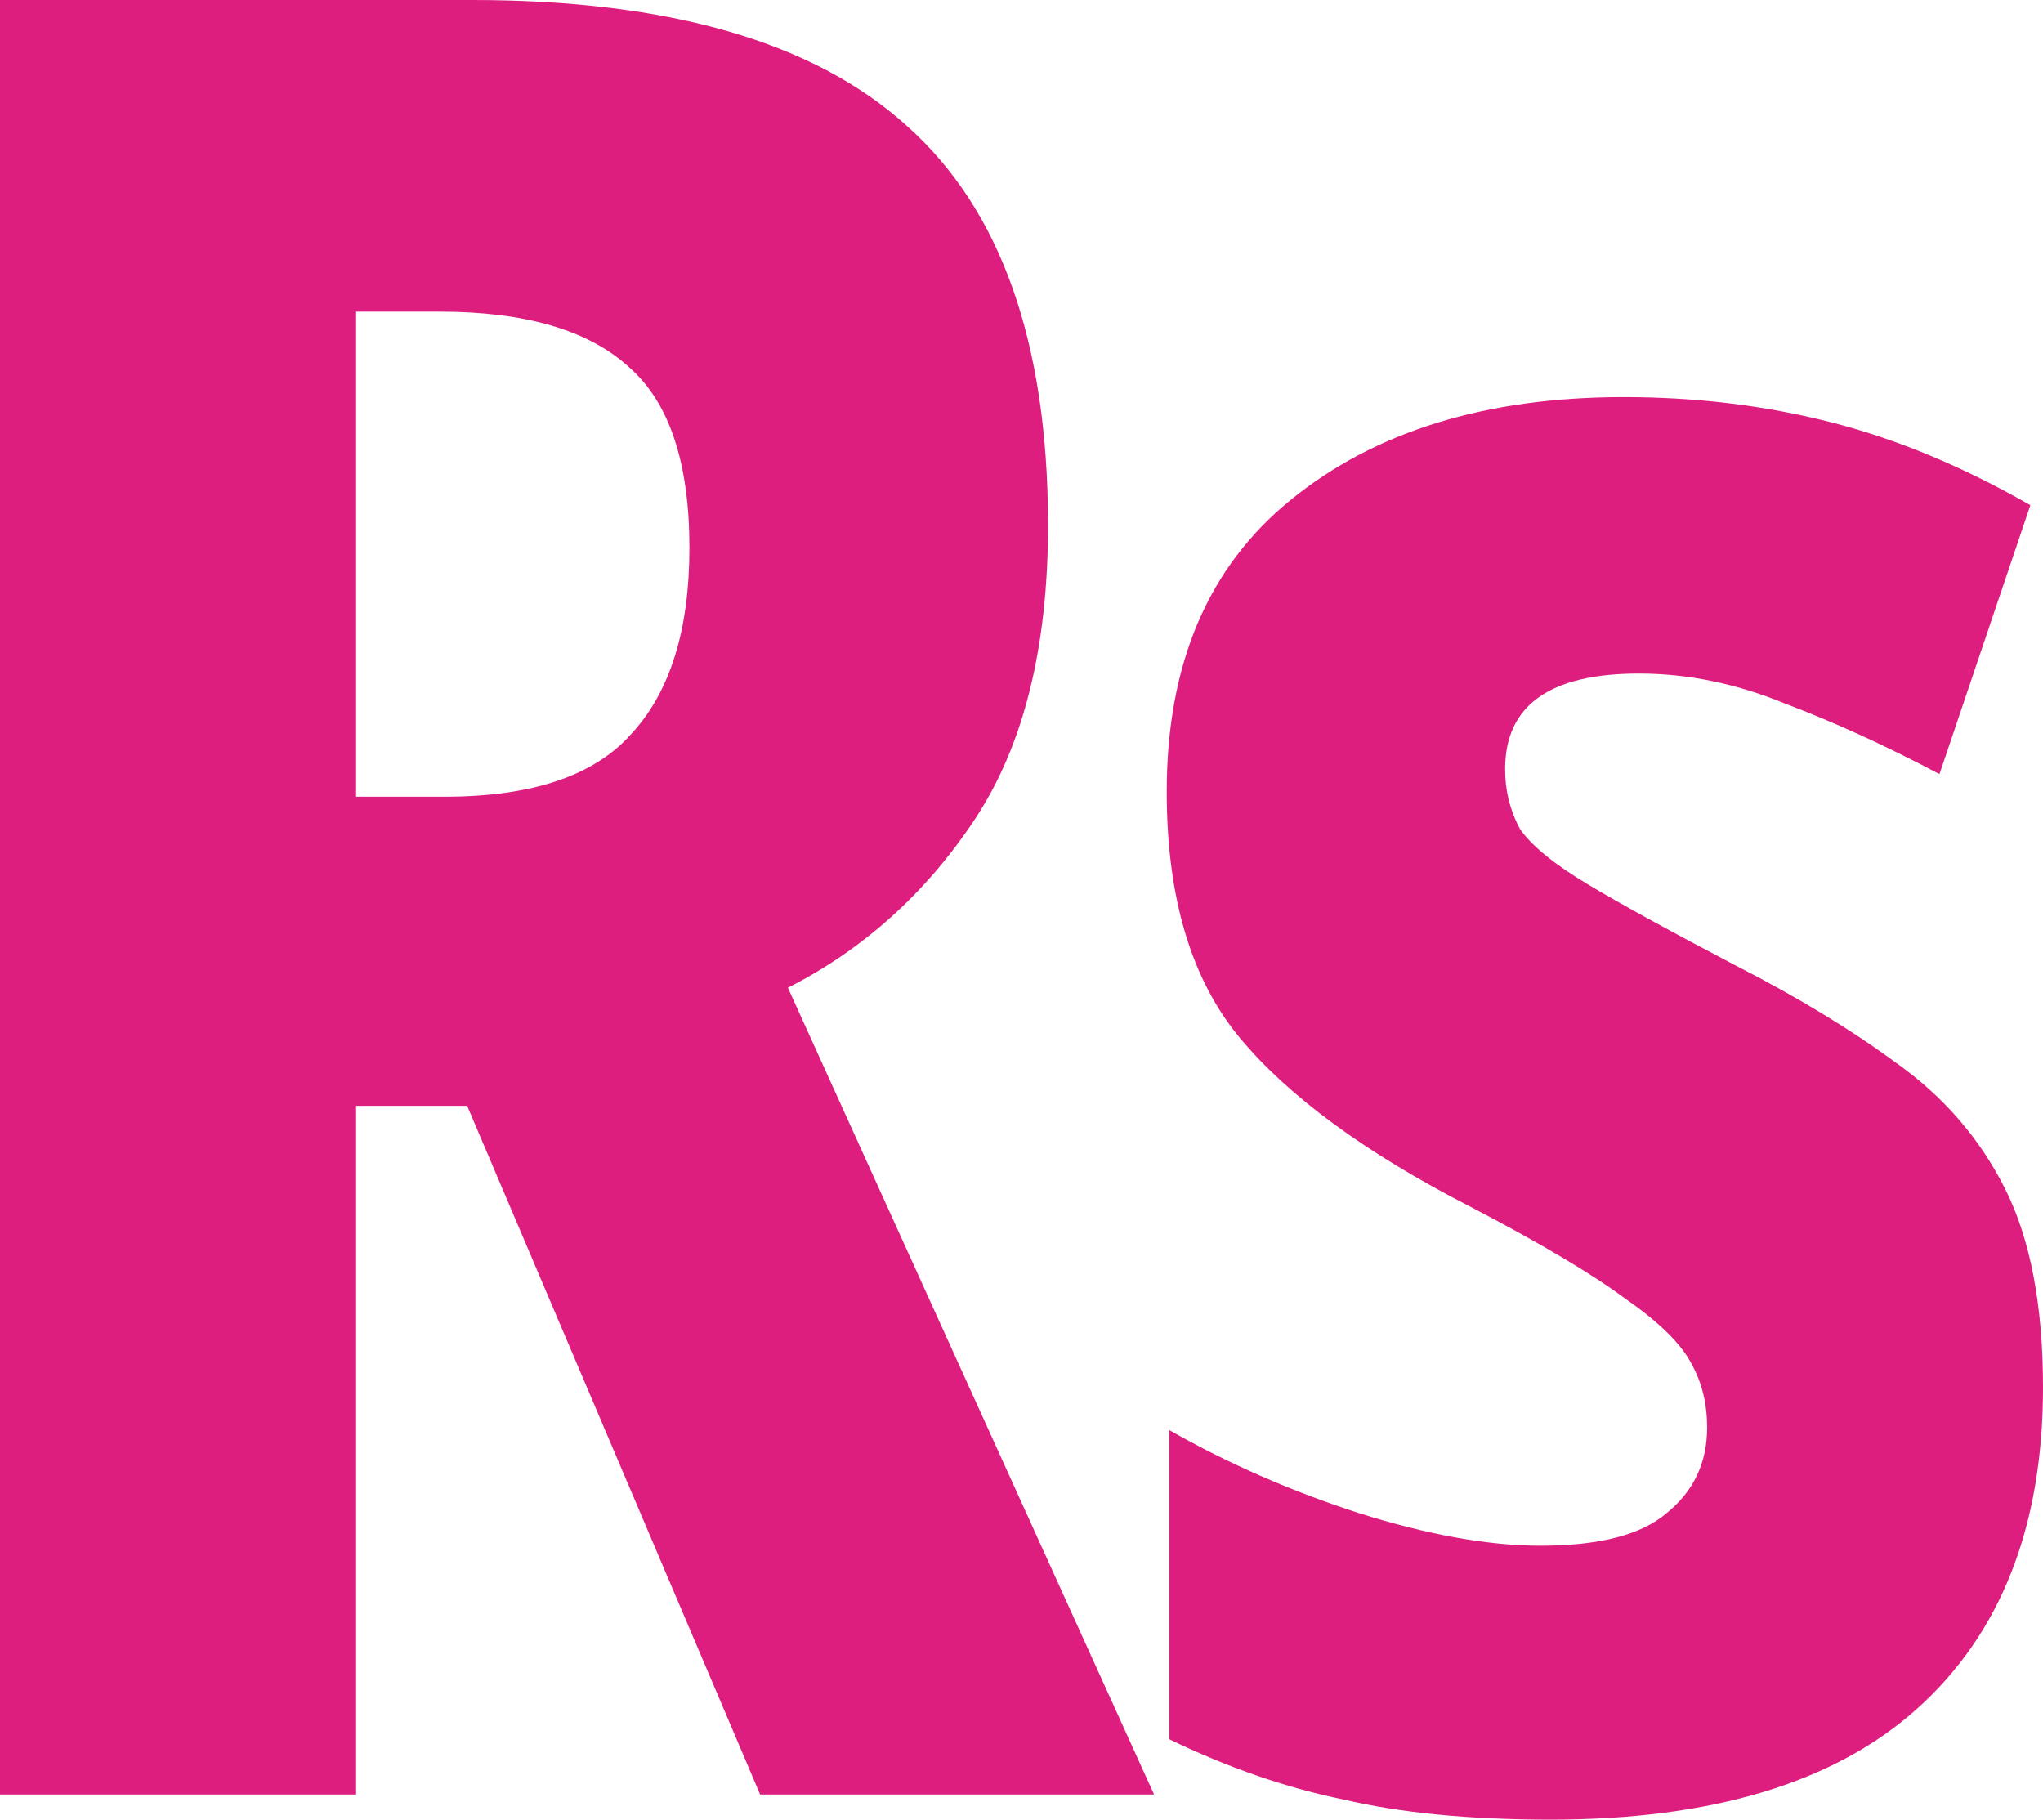 <svg width="64" height="57" viewBox="0 0 64 57" fill="none" xmlns="http://www.w3.org/2000/svg">
<path d="M14.794 0C20.964 0 25.5 1.312 28.401 3.936C31.354 6.561 32.831 10.733 32.831 16.454C32.831 20.286 32.066 23.356 30.537 25.666C29.007 27.975 27.056 29.733 24.682 30.941L36.153 56.213H23.812L14.635 34.641H11.155V56.213H0V0H14.794ZM13.765 9.762H11.155V24.957H13.923C16.666 24.957 18.617 24.301 19.777 22.989C20.991 21.677 21.597 19.735 21.597 17.163C21.597 14.486 20.964 12.597 19.698 11.495C18.433 10.34 16.455 9.762 13.765 9.762ZM50.868 12.439C53.136 12.439 55.298 12.702 57.355 13.226C59.412 13.751 61.495 14.617 63.604 15.825L60.757 24.249C59.069 23.356 57.46 22.622 55.931 22.044C54.401 21.414 52.872 21.099 51.342 21.099C48.547 21.099 47.15 22.097 47.15 24.091C47.15 24.773 47.308 25.403 47.624 25.981C47.993 26.506 48.705 27.083 49.76 27.713C50.815 28.343 52.344 29.182 54.349 30.232C56.3 31.229 57.988 32.253 59.412 33.303C60.888 34.352 62.022 35.664 62.813 37.239C63.604 38.813 64 40.887 64 43.459C64 47.815 62.681 51.174 60.044 53.536C57.46 55.845 53.637 57 48.574 57C46.042 57 43.88 56.79 42.087 56.37C40.293 56.003 38.474 55.373 36.628 54.481V44.797C38.474 45.847 40.452 46.713 42.561 47.395C44.724 48.077 46.622 48.419 48.257 48.419C50.103 48.419 51.422 48.077 52.213 47.395C53.056 46.713 53.478 45.82 53.478 44.718C53.478 43.983 53.32 43.327 53.004 42.75C52.687 42.12 52.002 41.438 50.947 40.703C49.892 39.916 48.257 38.945 46.042 37.79C42.772 36.111 40.373 34.352 38.843 32.515C37.314 30.678 36.549 28.106 36.549 24.8C36.549 20.811 37.841 17.767 40.425 15.667C43.062 13.515 46.543 12.439 50.868 12.439Z" fill="#DE1E7E"/>
</svg>
